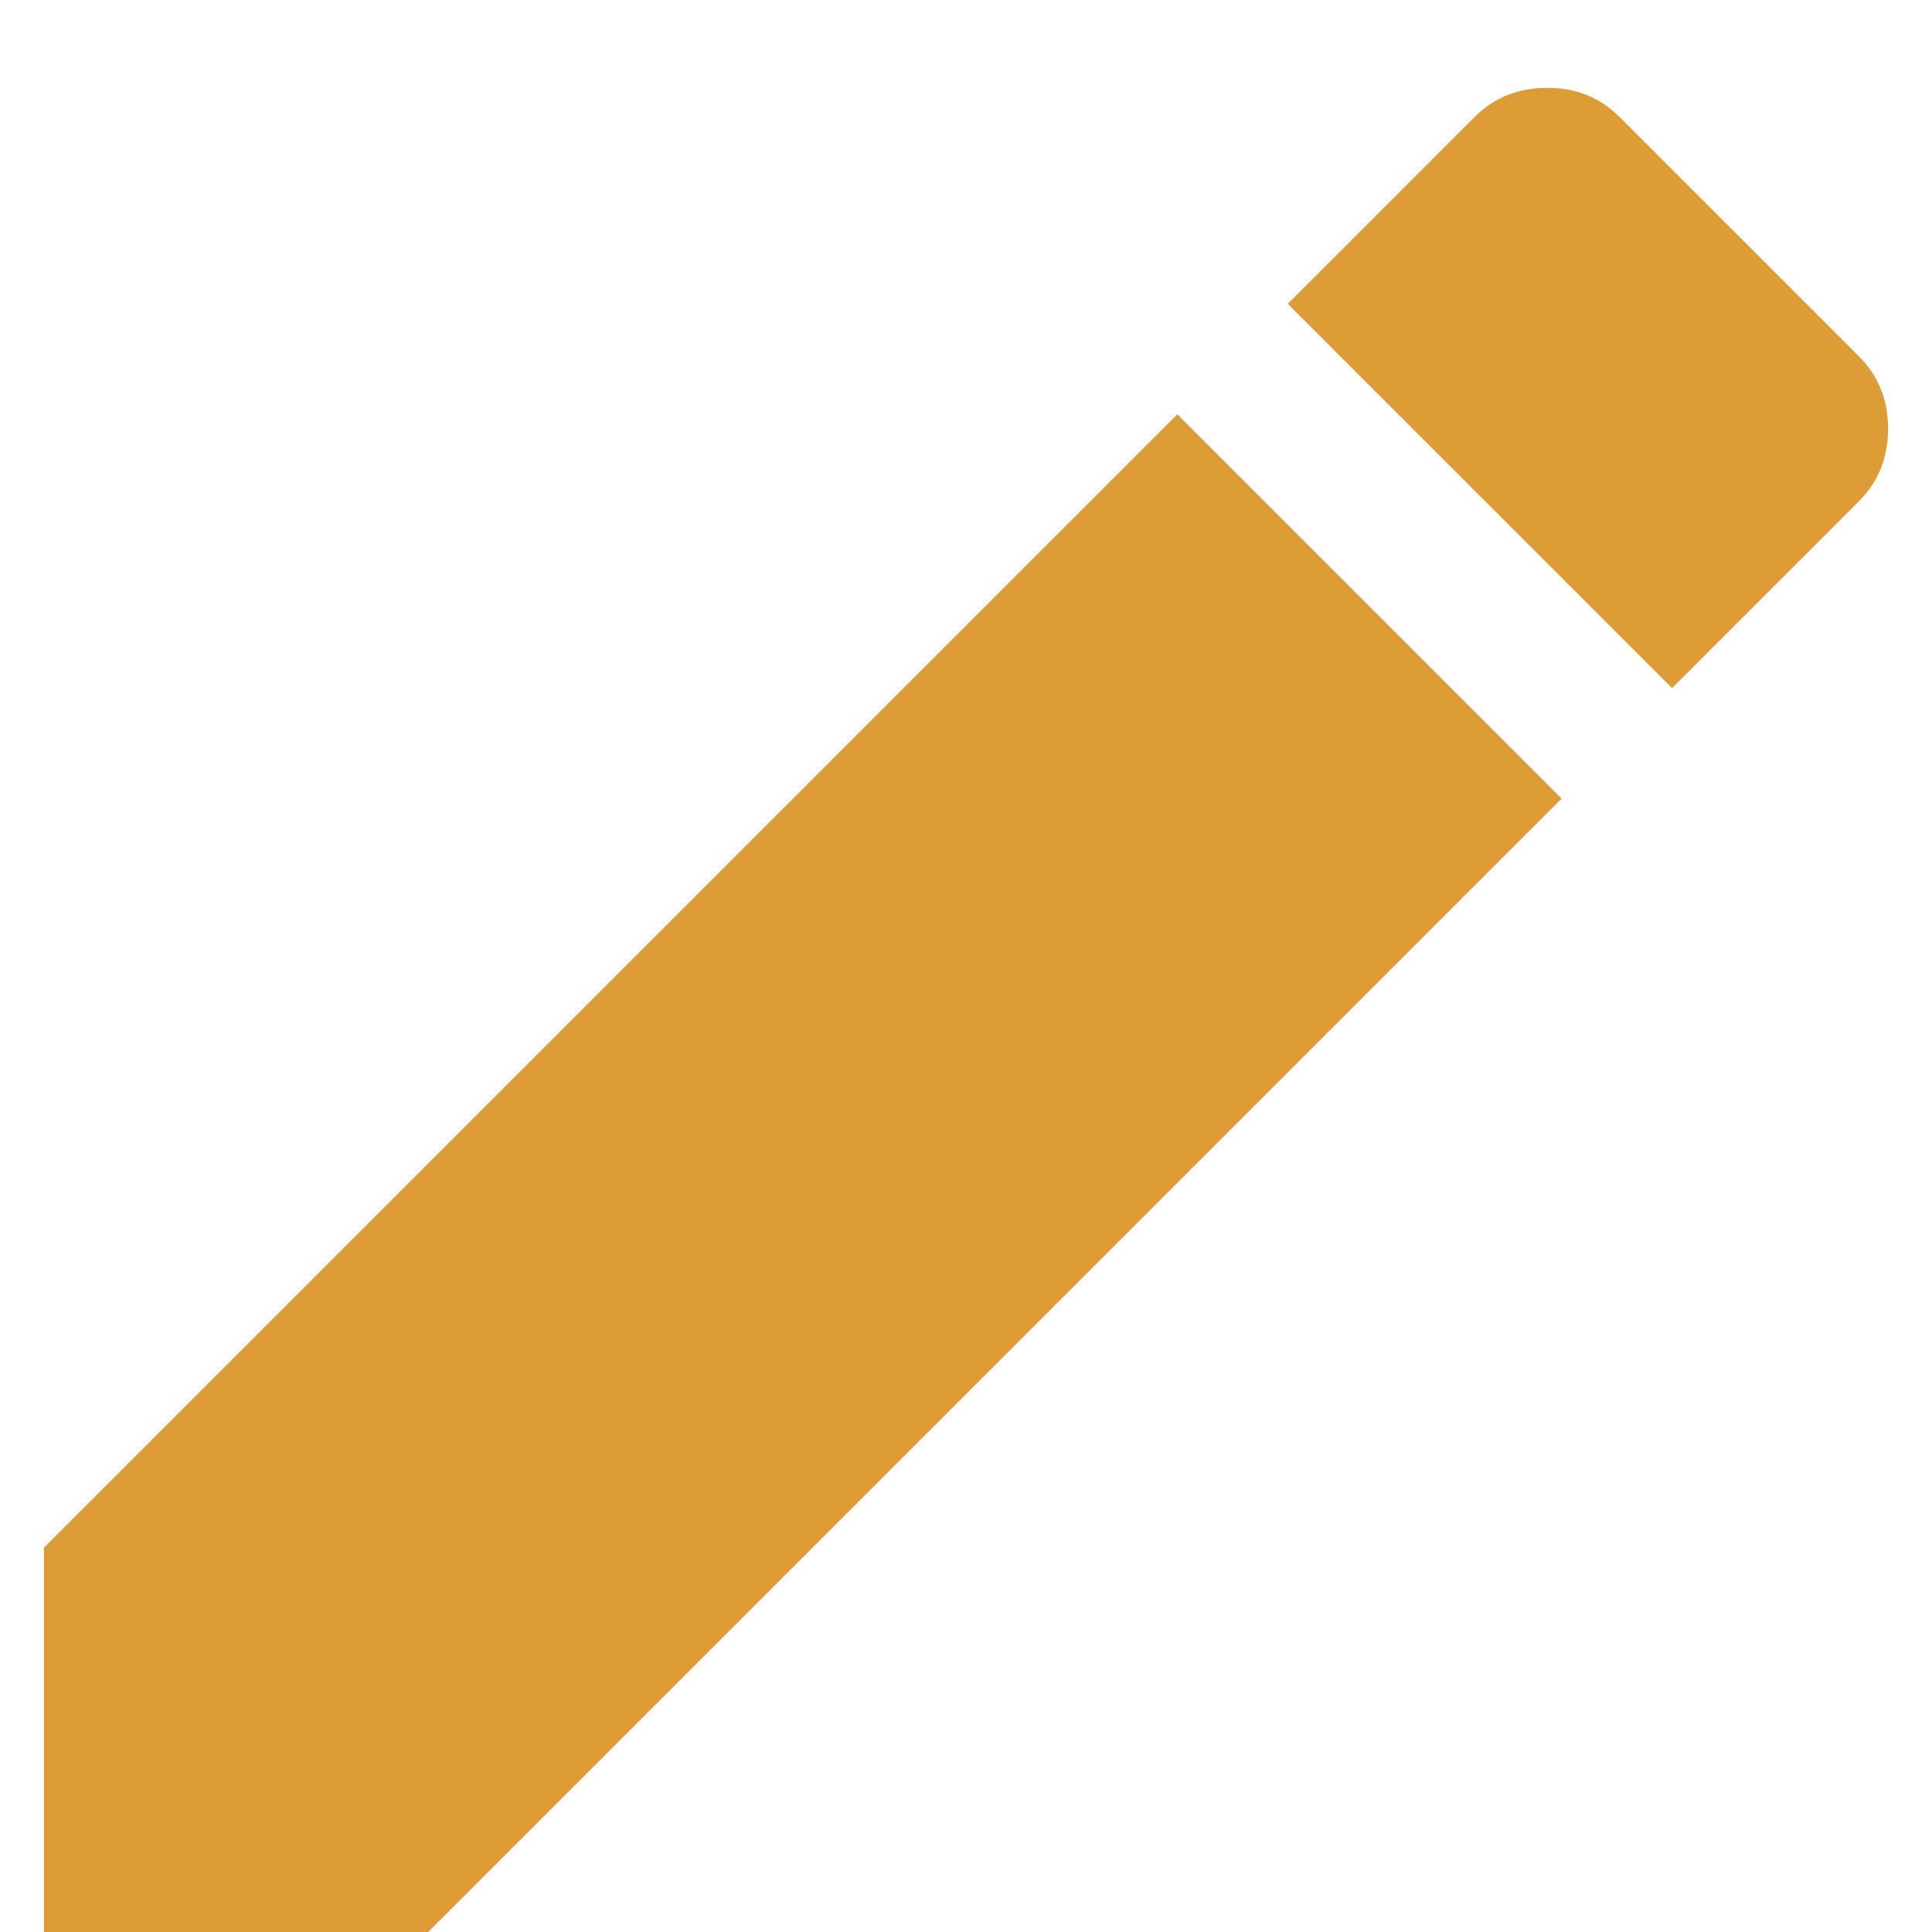 <svg width="11" height="11" viewBox="0 0 11 11" fill="none" xmlns="http://www.w3.org/2000/svg">
<path d="M0.25 8.812L6.703 2.359L8.891 4.547L2.438 11H0.25V8.812ZM10.586 2.852L9.52 3.918L7.332 1.73L8.398 0.664C8.508 0.555 8.645 0.5 8.809 0.5C8.973 0.5 9.109 0.555 9.219 0.664L10.586 2.031C10.695 2.141 10.75 2.277 10.75 2.441C10.75 2.605 10.695 2.742 10.586 2.852Z" fill="#DE9C36"/>
</svg>

